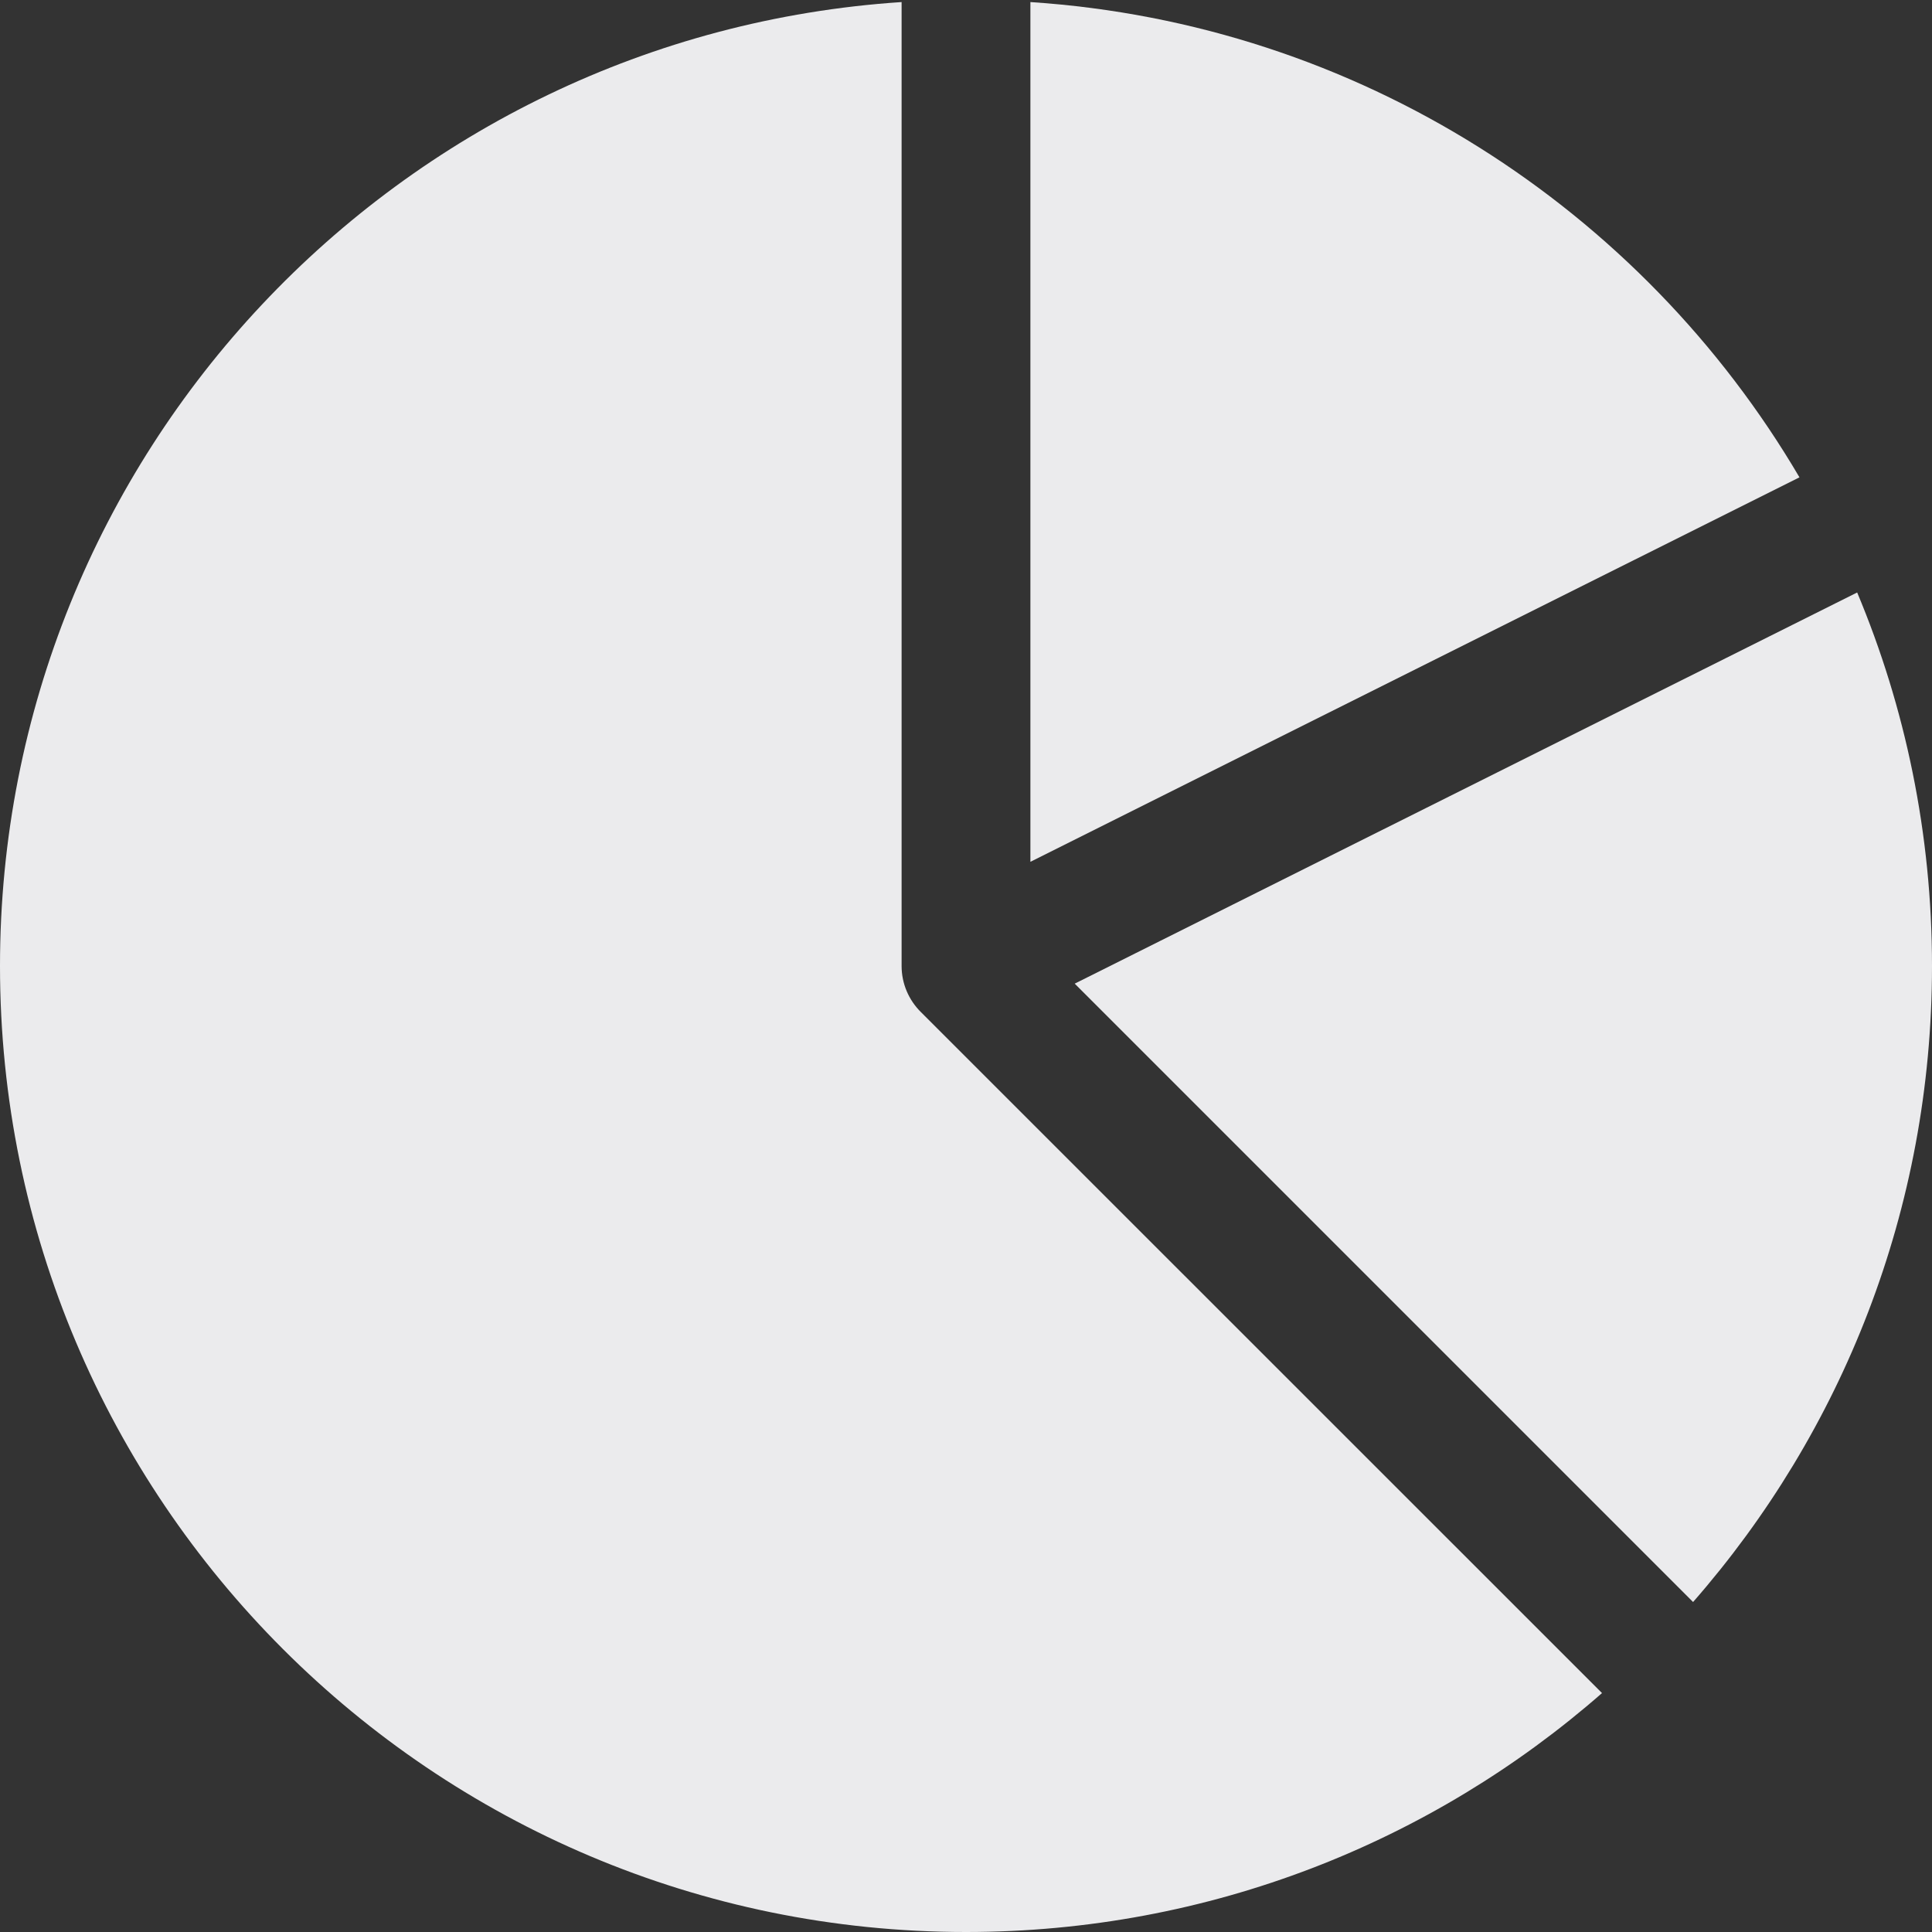 <svg width="15" height="15" viewBox="0 0 15 15" fill="none" xmlns="http://www.w3.org/2000/svg">
<rect x="0" y="0" width="15" height="15" fill="#333333" stroke="none"/>
<path d="M7 0.016C3.091 0.274 0 3.526 0 7.5C0 11.642 3.358 15 7.5 15C9.391 15 11.119 14.3 12.438 13.145L7.15 7.858C7.055 7.764 7 7.636 7 7.5V0.016Z" fill="#EBEBED"/>
<path d="M13.145 12.438C14.3 11.119 15 9.391 15 7.5C15 6.472 14.793 5.492 14.419 4.6L8.344 7.637L13.145 12.438Z" fill="#EBEBED"/>
<path d="M13.971 3.706C12.747 1.623 10.547 0.184 8 0.016V6.691L13.971 3.706Z" fill="#EBEBED"/>
</svg>
